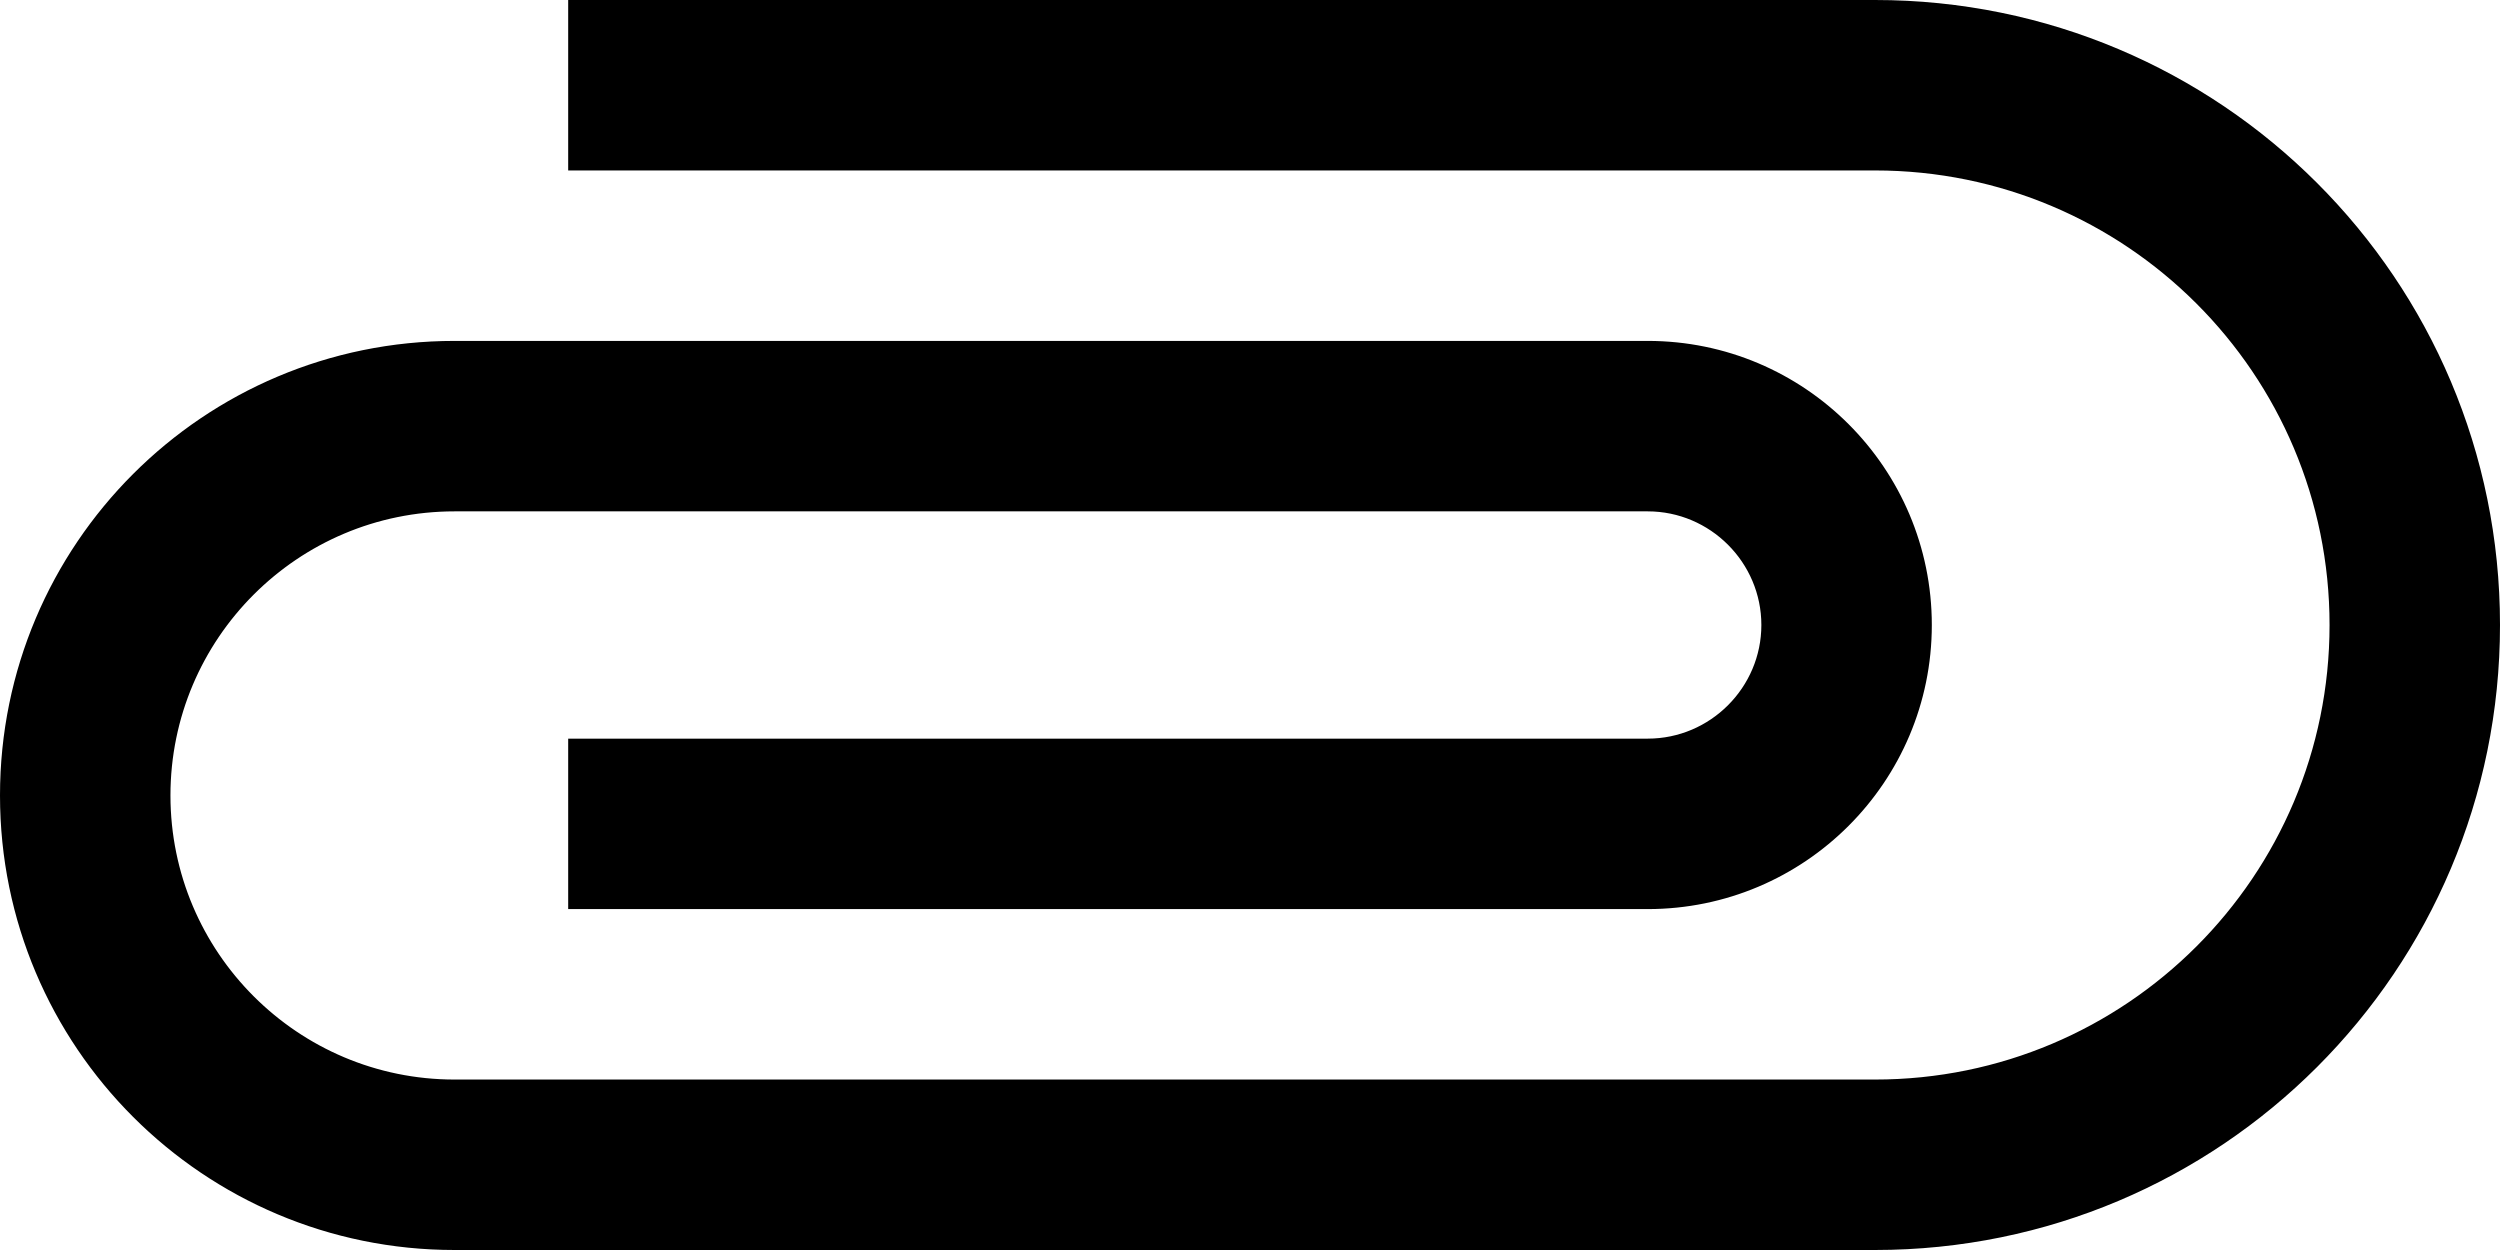 <svg width="22" height="11" viewBox="0 0 22 11" fill="none" xmlns="http://www.w3.org/2000/svg">
<path d="M5 1.5L16.5 1.5C18.71 1.5 20.5 3.29 20.5 5.5C20.5 7.71 18.71 9.5 16.5 9.5L4 9.5C2.62 9.5 1.5 8.38 1.5 7C1.5 5.62 2.62 4.5 4 4.5L14.5 4.5C15.05 4.5 15.5 4.95 15.5 5.5C15.5 6.05 15.05 6.5 14.5 6.5L5 6.5L5 8L14.5 8C15.88 8 17 6.88 17 5.5C17 4.12 15.88 3 14.5 3L4 3C1.79 3 -2.71448e-07 4.79 -1.74846e-07 7C-7.82434e-08 9.21 1.79 11 4 11L16.5 11C19.54 11 22 8.54 22 5.5C22 2.46 19.54 -8.54121e-07 16.5 -7.21238e-07L5 -2.18557e-07L5 1.5Z" fill="black"/>
</svg>
